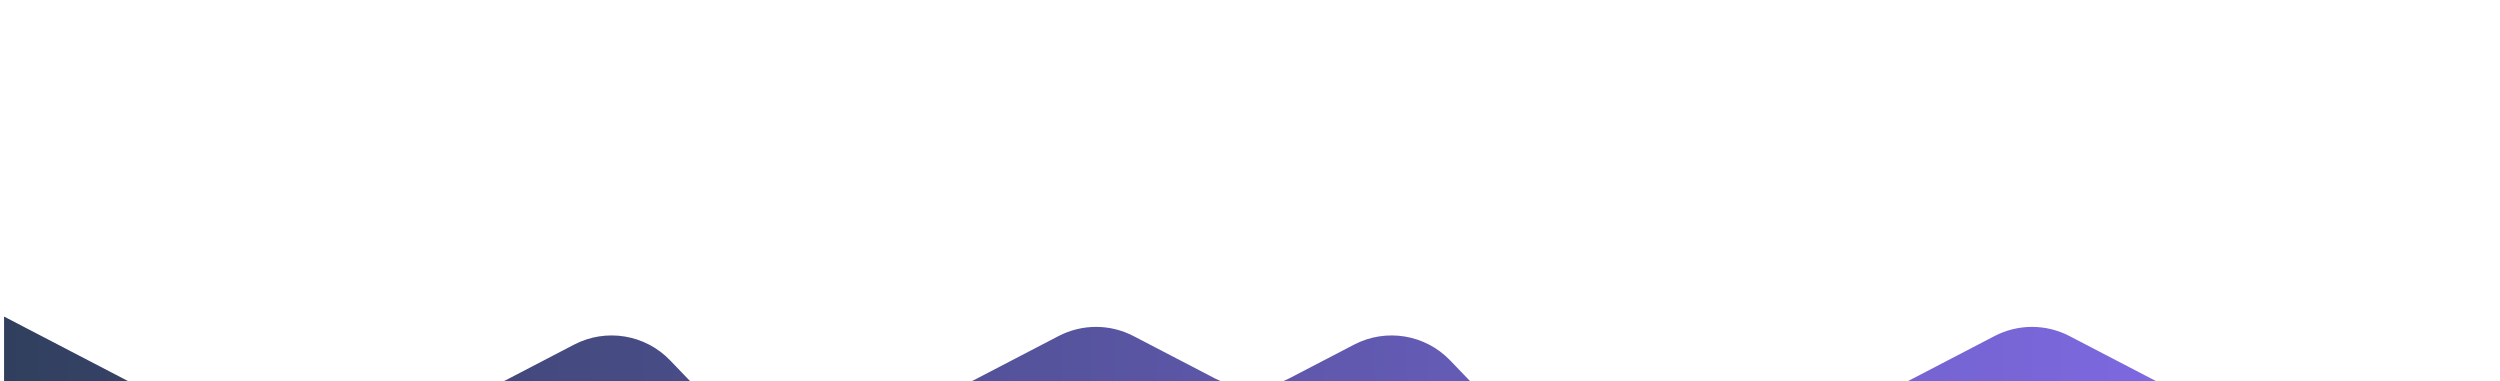 <svg width="308" height="47" viewBox="0 0 308 47" fill="none" xmlns="http://www.w3.org/2000/svg">
<g filter="url(#filter0_dd_1626_8320)">
<path d="M0.5 12L19.719 22L34.322 29.598C37.215 31.104 40.66 31.104 43.553 29.598L58.156 22L70.735 15.455C74.671 13.407 79.487 14.198 82.561 17.397L91.407 26.603C94.482 29.802 99.297 30.593 103.234 28.545L115.812 22L130.415 14.402C133.309 12.896 136.754 12.896 139.647 14.402L149.634 19.598C152.527 21.104 155.973 21.104 158.866 19.598L166.829 15.455C170.765 13.407 175.58 14.198 178.655 17.397L189.736 28.929C191.622 30.891 194.226 32 196.947 32H209.46C211.067 32 212.651 31.613 214.076 30.871L231.125 22L245.728 14.402C248.621 12.896 252.066 12.896 254.96 14.402L269.562 22L286.611 30.871C288.037 31.613 289.62 32 291.227 32H308V47H0.5V12Z" fill="url(#paint0_linear_1626_8320)"/>
</g>
<defs>
<filter id="filter0_dd_1626_8320" x="-35.5" y="0" width="379.5" height="107" filterUnits="userSpaceOnUse" color-interpolation-filters="sRGB">
<feFlood flood-opacity="0" result="BackgroundImageFix"/>
<feColorMatrix in="SourceAlpha" type="matrix" values="0 0 0 0 0 0 0 0 0 0 0 0 0 0 0 0 0 0 127 0" result="hardAlpha"/>
<feOffset dy="24"/>
<feGaussianBlur stdDeviation="18"/>
<feColorMatrix type="matrix" values="0 0 0 0 0 0 0 0 0 0 0 0 0 0 0 0 0 0 0.04 0"/>
<feBlend mode="normal" in2="BackgroundImageFix" result="effect1_dropShadow_1626_8320"/>
<feColorMatrix in="SourceAlpha" type="matrix" values="0 0 0 0 0 0 0 0 0 0 0 0 0 0 0 0 0 0 127 0" result="hardAlpha"/>
<feOffset dy="3"/>
<feGaussianBlur stdDeviation="2"/>
<feColorMatrix type="matrix" values="0 0 0 0 0 0 0 0 0 0 0 0 0 0 0 0 0 0 0.1 0"/>
<feBlend mode="normal" in2="effect1_dropShadow_1626_8320" result="effect2_dropShadow_1626_8320"/>
<feBlend mode="normal" in="SourceGraphic" in2="effect2_dropShadow_1626_8320" result="shape"/>
</filter>
<linearGradient id="paint0_linear_1626_8320" x1="308" y1="20" x2="-27.083" y2="20" gradientUnits="userSpaceOnUse">
<stop stop-color="#896FF4"/>
<stop offset="1" stop-color="#293B51"/>
</linearGradient>
</defs>
</svg>
